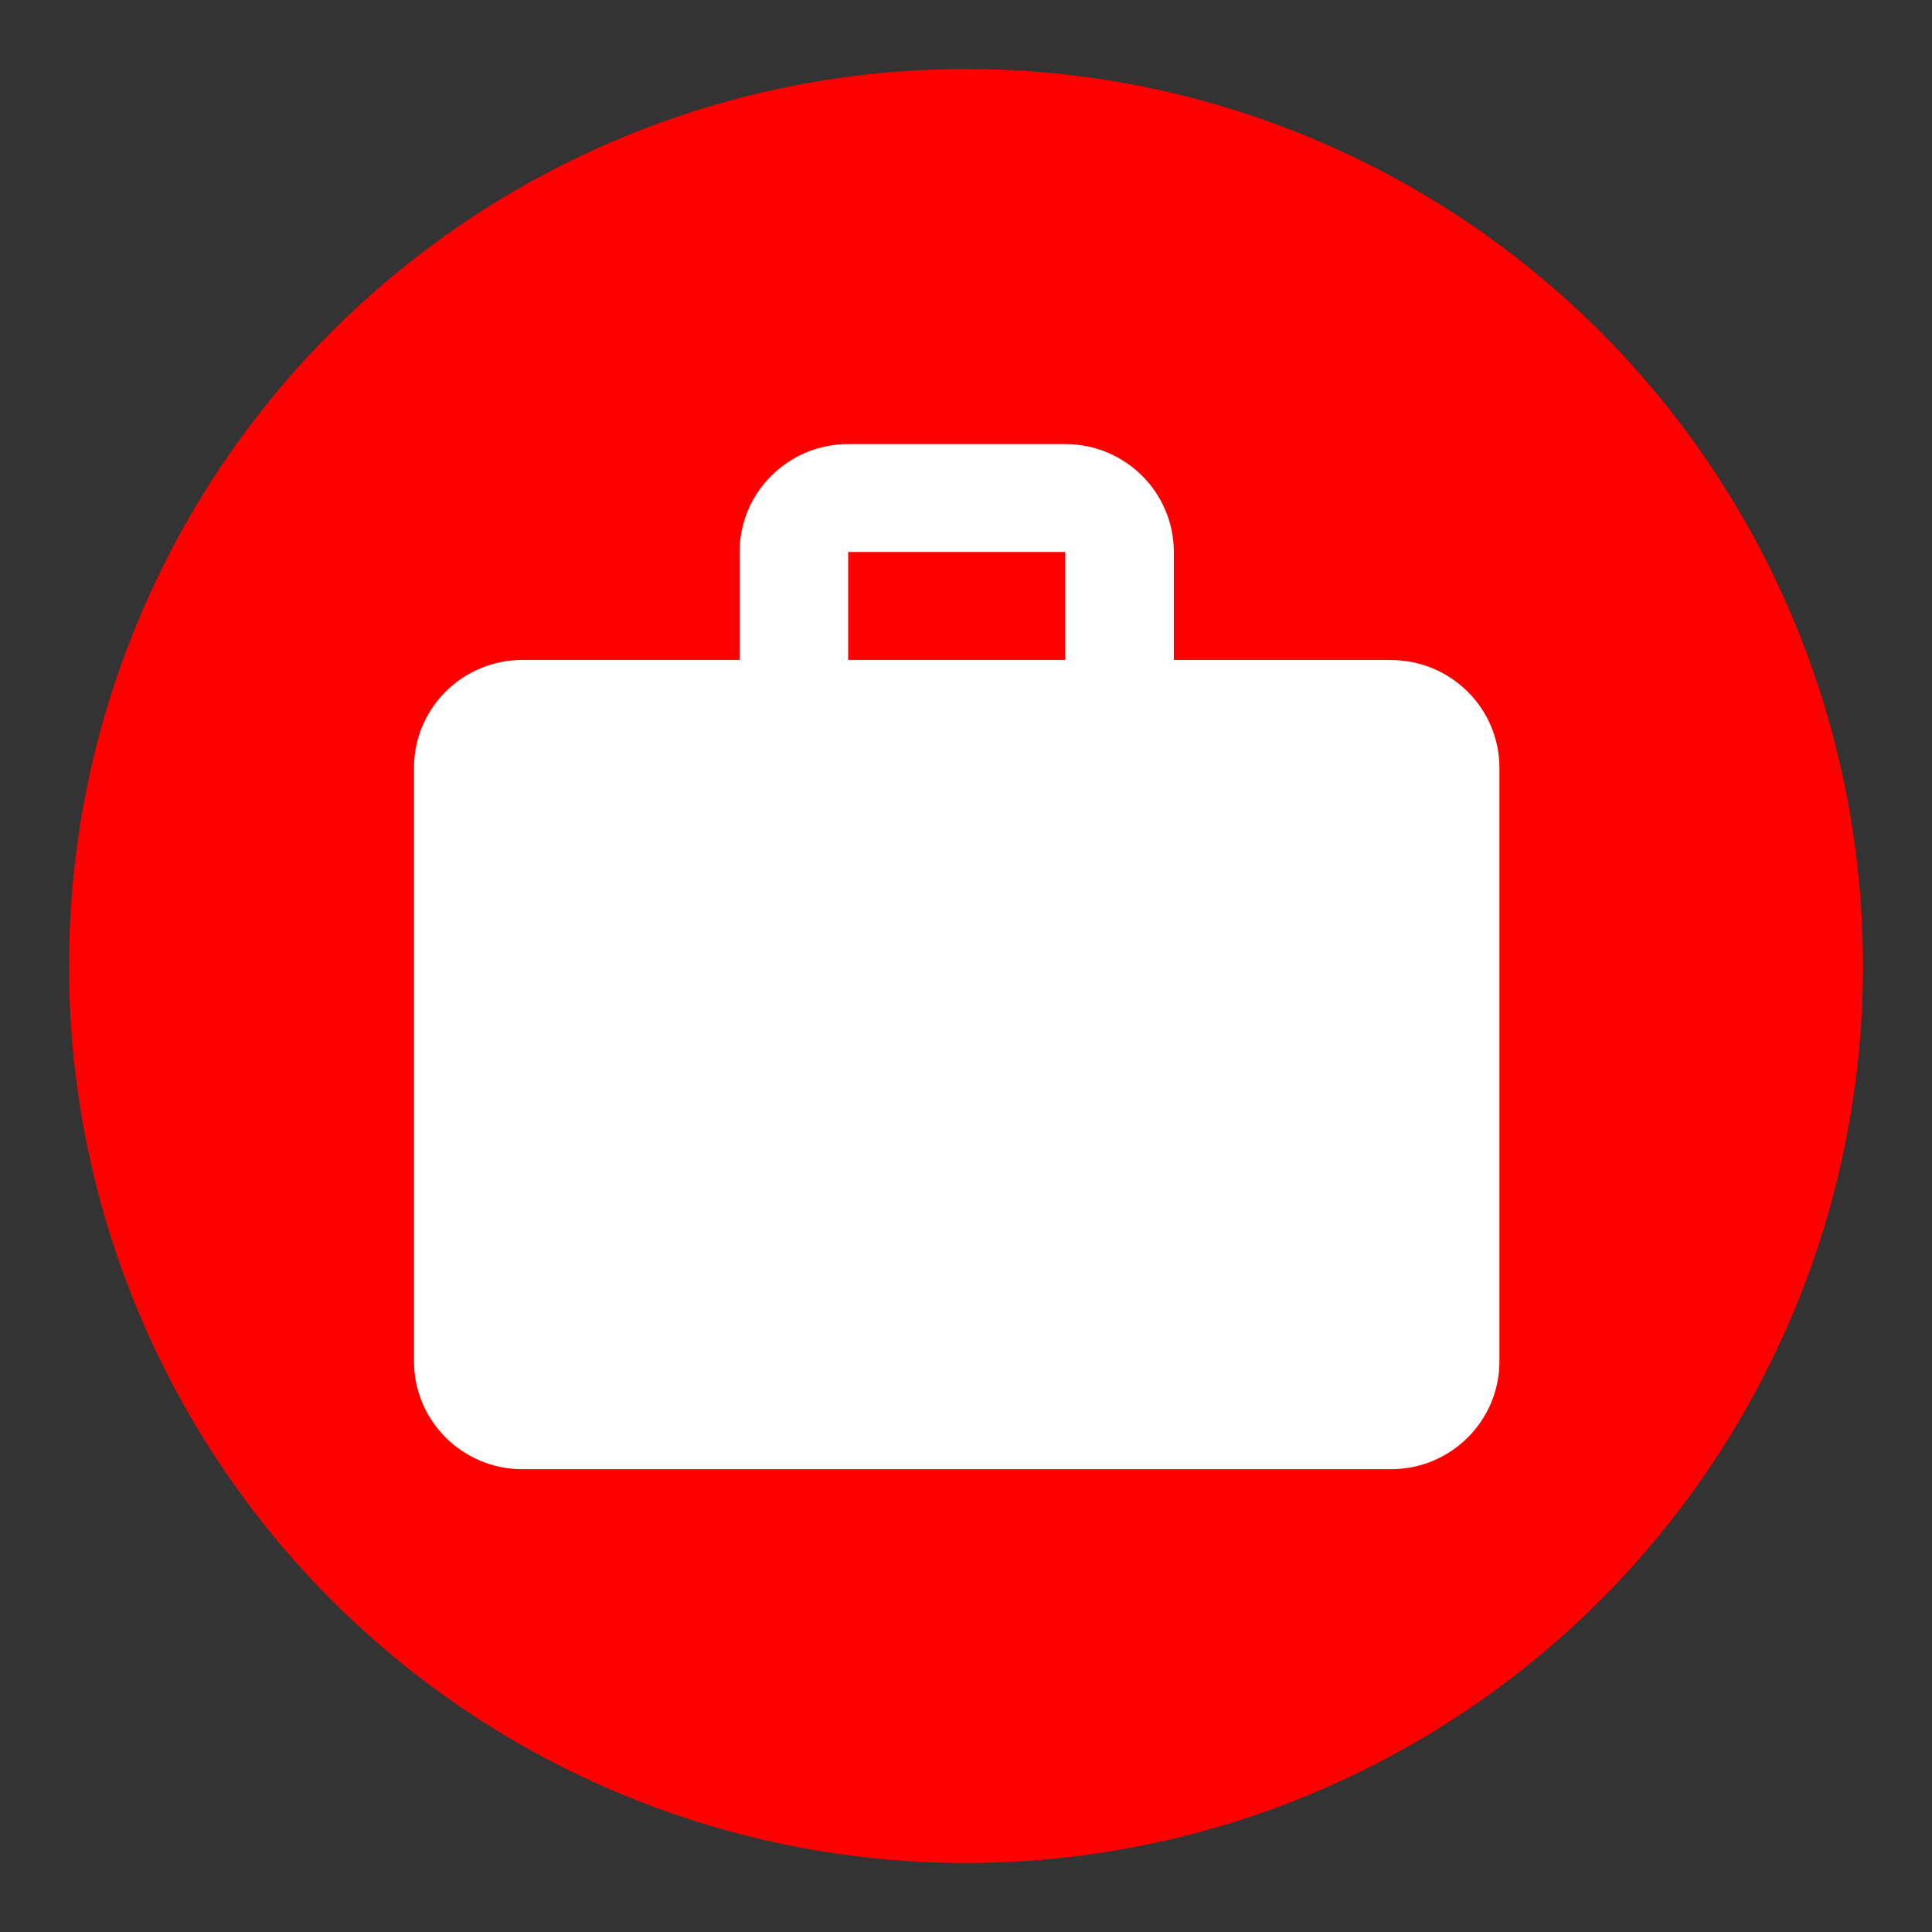 <svg viewBox="0 0 28 28" xmlns="http://www.w3.org/2000/svg">
    <rect x="0" y="0" width="28" height="28" fill="#333333" stroke="none"/>
    <g fill="none" fill-rule="evenodd">
        <circle fill="red" cx="14" cy="14" r="13"/>
        <path d="M20.158 9.565h-3.146V8c0-.864-.705-1.564-1.573-1.564h-3.147c-.868 0-1.573.7-1.573 1.564v1.564H7.573c-.869 0-1.573.7-1.573 1.564v8.601c0 .864.704 1.564 1.573 1.564h12.585c.869 0 1.573-.7 1.573-1.564V11.13c0-.864-.704-1.564-1.573-1.564zM12.292 8h3.147v1.564h-3.147V8z" fill="#fff" fill-rule="nonzero"/>
    </g>
</svg>
